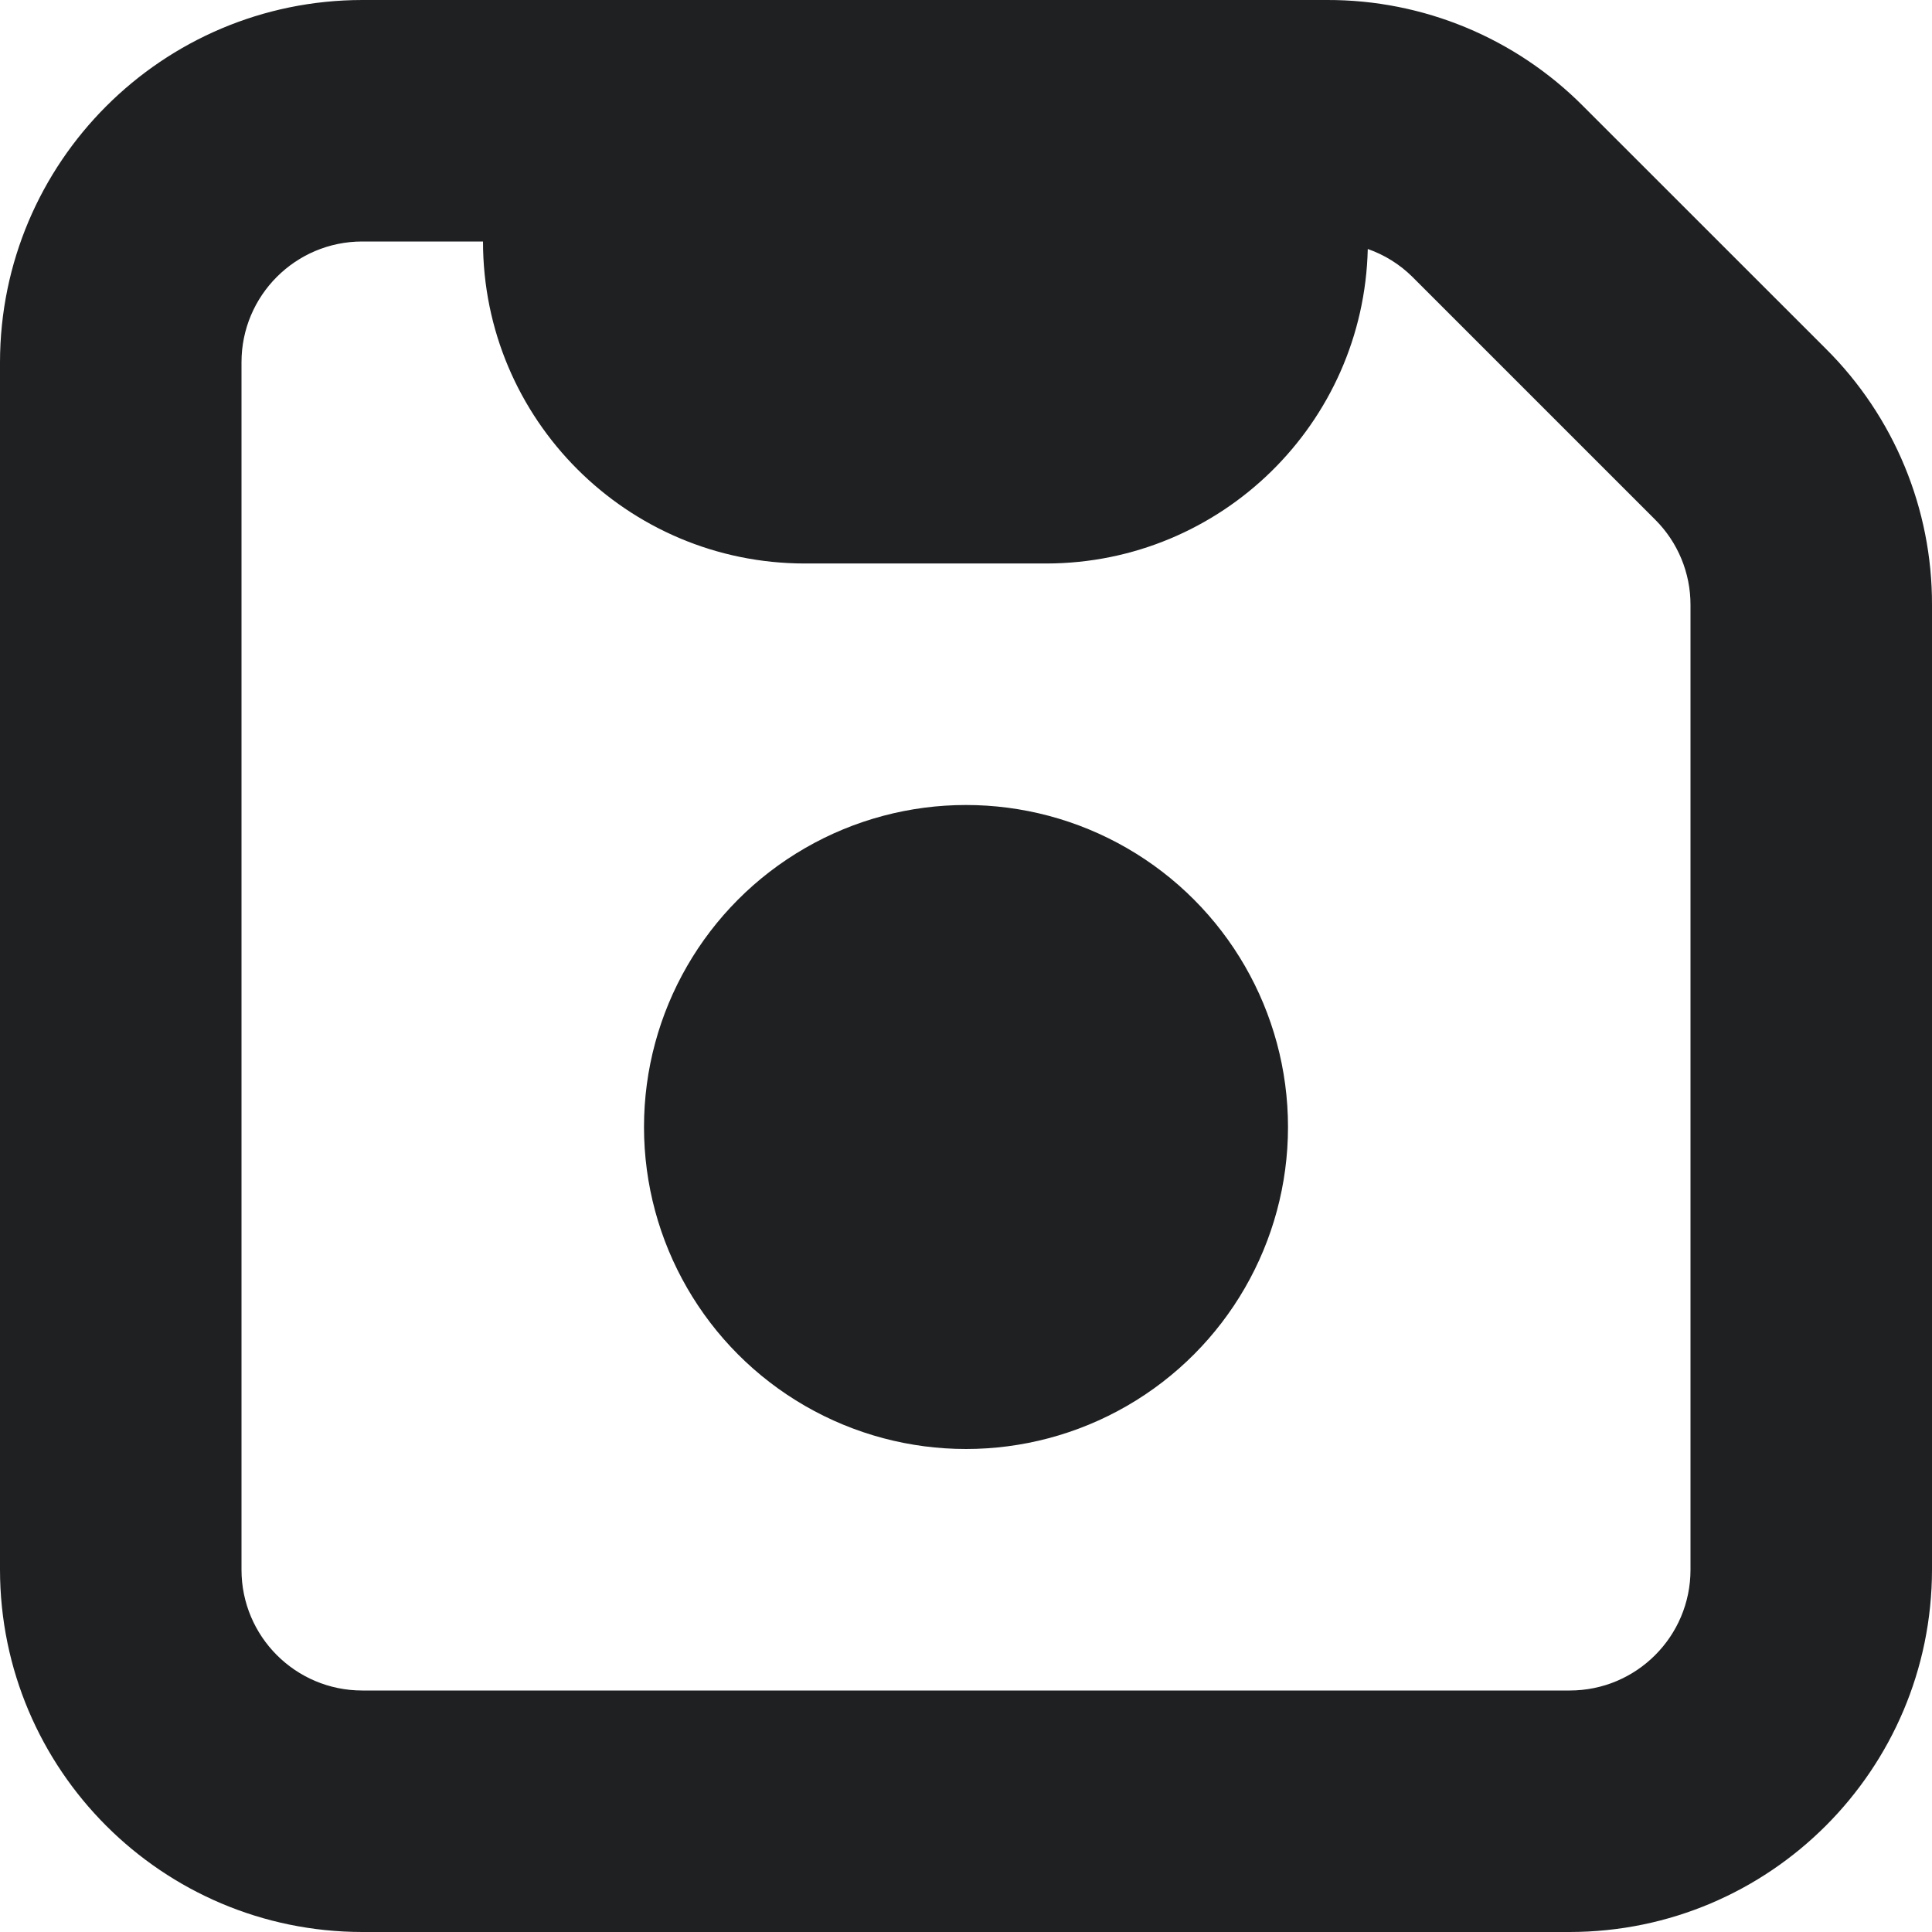 <?xml version="1.0" encoding="UTF-8"?>
<!-- Generator: Adobe Illustrator 25.0.0, SVG Export Plug-In . SVG Version: 6.00 Build 0)  -->
<svg xmlns="http://www.w3.org/2000/svg" xmlns:xlink="http://www.w3.org/1999/xlink" version="1.1" id="Capa_1" x="0px" y="0px" viewBox="0 0 512 512" style="enable-background:new 0 0 512 512;" xml:space="preserve" width="512" height="512">
<g>
	<path fill="#1E2022" d="M483.883,92.438l-64.32-64.299C401.607,10.062,377.159-0.072,351.68,0H96C43.005,0.059,0.059,43.005,0,96v320   c0.059,52.995,43.005,95.941,96,96h320c52.995-0.059,95.941-43.005,96-96V160.32C512.073,134.845,501.948,110.4,483.883,92.438z    M448,416c0,17.673-14.327,32-32,32H96c-17.673,0-32-14.327-32-32V96c0-17.673,14.327-32,32-32h32   c0,47.128,38.205,85.333,85.333,85.333h64c46.29-0.092,84.065-37.072,85.141-83.349c4.44,1.55,8.478,4.071,11.819,7.381   l64.341,64.341c6.015,5.986,9.387,14.128,9.365,22.613V416z"/>
	<circle fill="#1E2022" cx="256" cy="298.667" r="85.333"/>
</g>















</svg>
